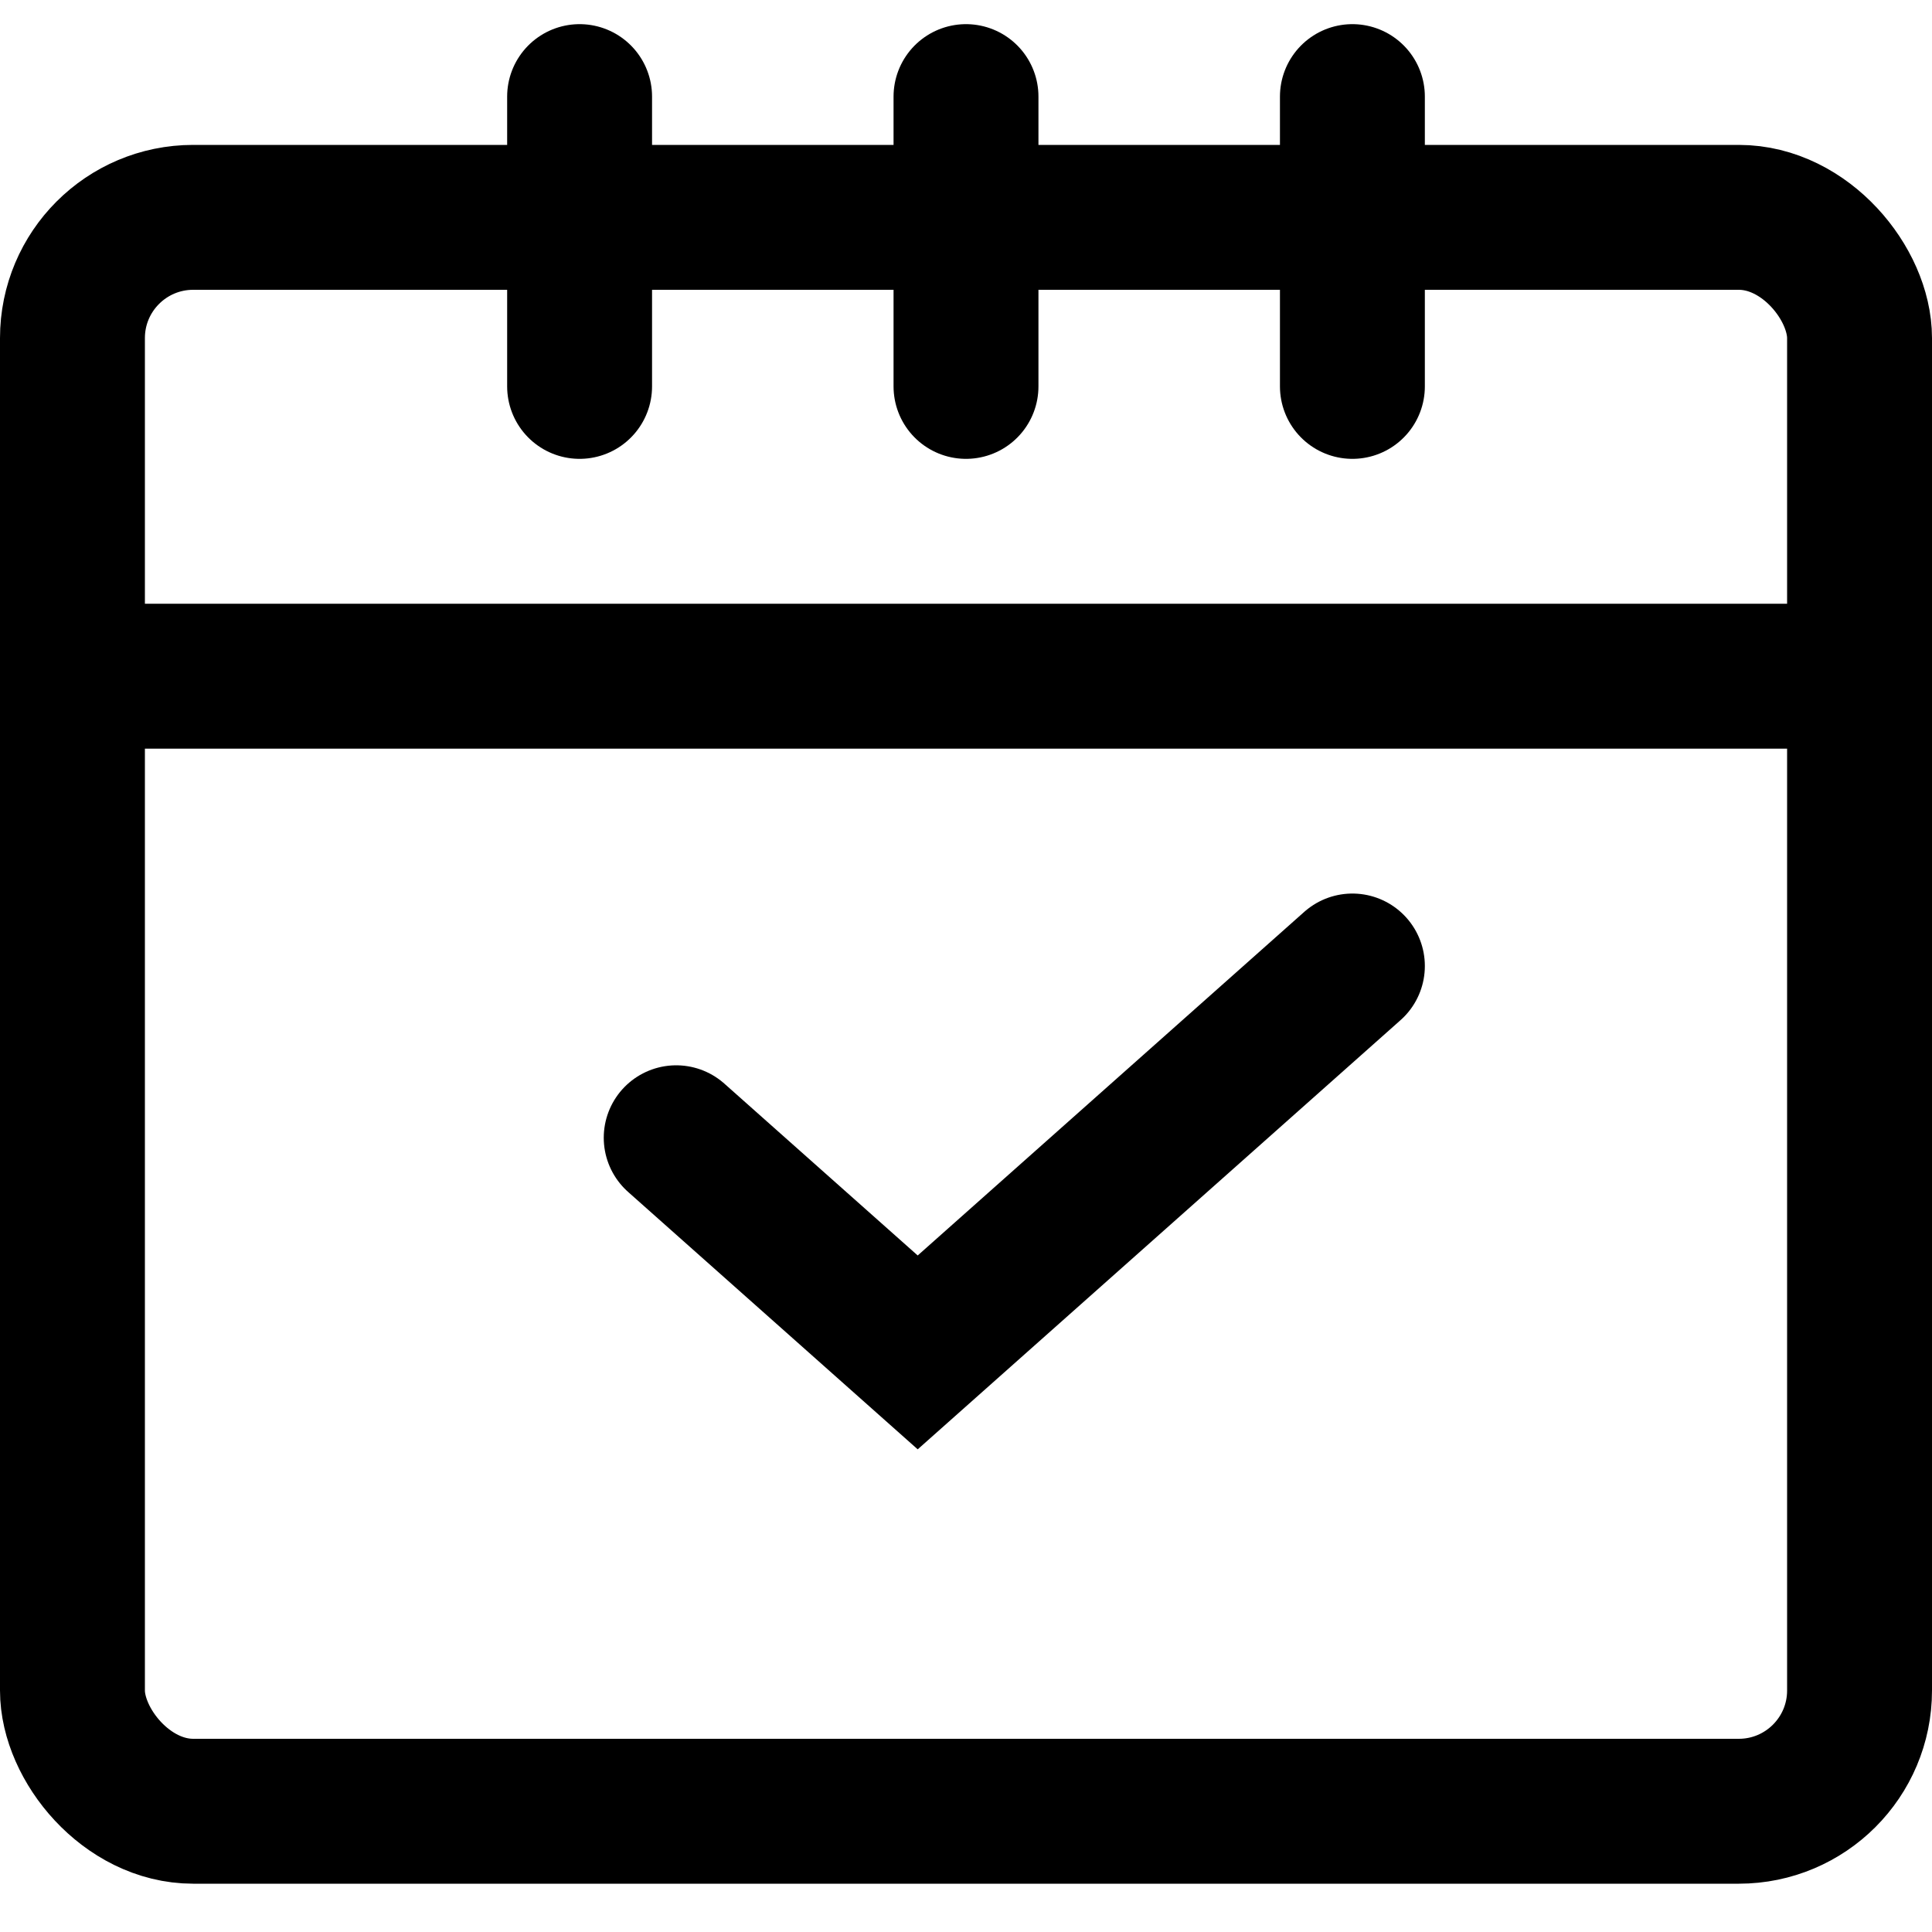 <svg width="24" height="24" viewBox="0 0 20 20" fill="none" xmlns="http://www.w3.org/2000/svg">
<g>
  <rect x="0.75" y="2.25" width="18.5" height="16.5" rx="1.25" stroke="currentColor" stroke-width="1.5"/>
  <path d="M1 7H19" stroke="currentColor" stroke-width="1.5"/>
  <path d="M6 1V4" stroke="currentColor" stroke-linecap="round" stroke-width="1.5"/>
  <path d="M10 1V4" stroke="currentColor" stroke-linecap="round" stroke-width="1.5"/>
  <path d="M14 1V4" stroke="currentColor" stroke-linecap="round" stroke-width="1.5"/>
  <path d="M7 11.778L9.5 14L14 10" stroke="currentColor" stroke-linecap="round" stroke-width="1.5"/>
</g>
</svg>